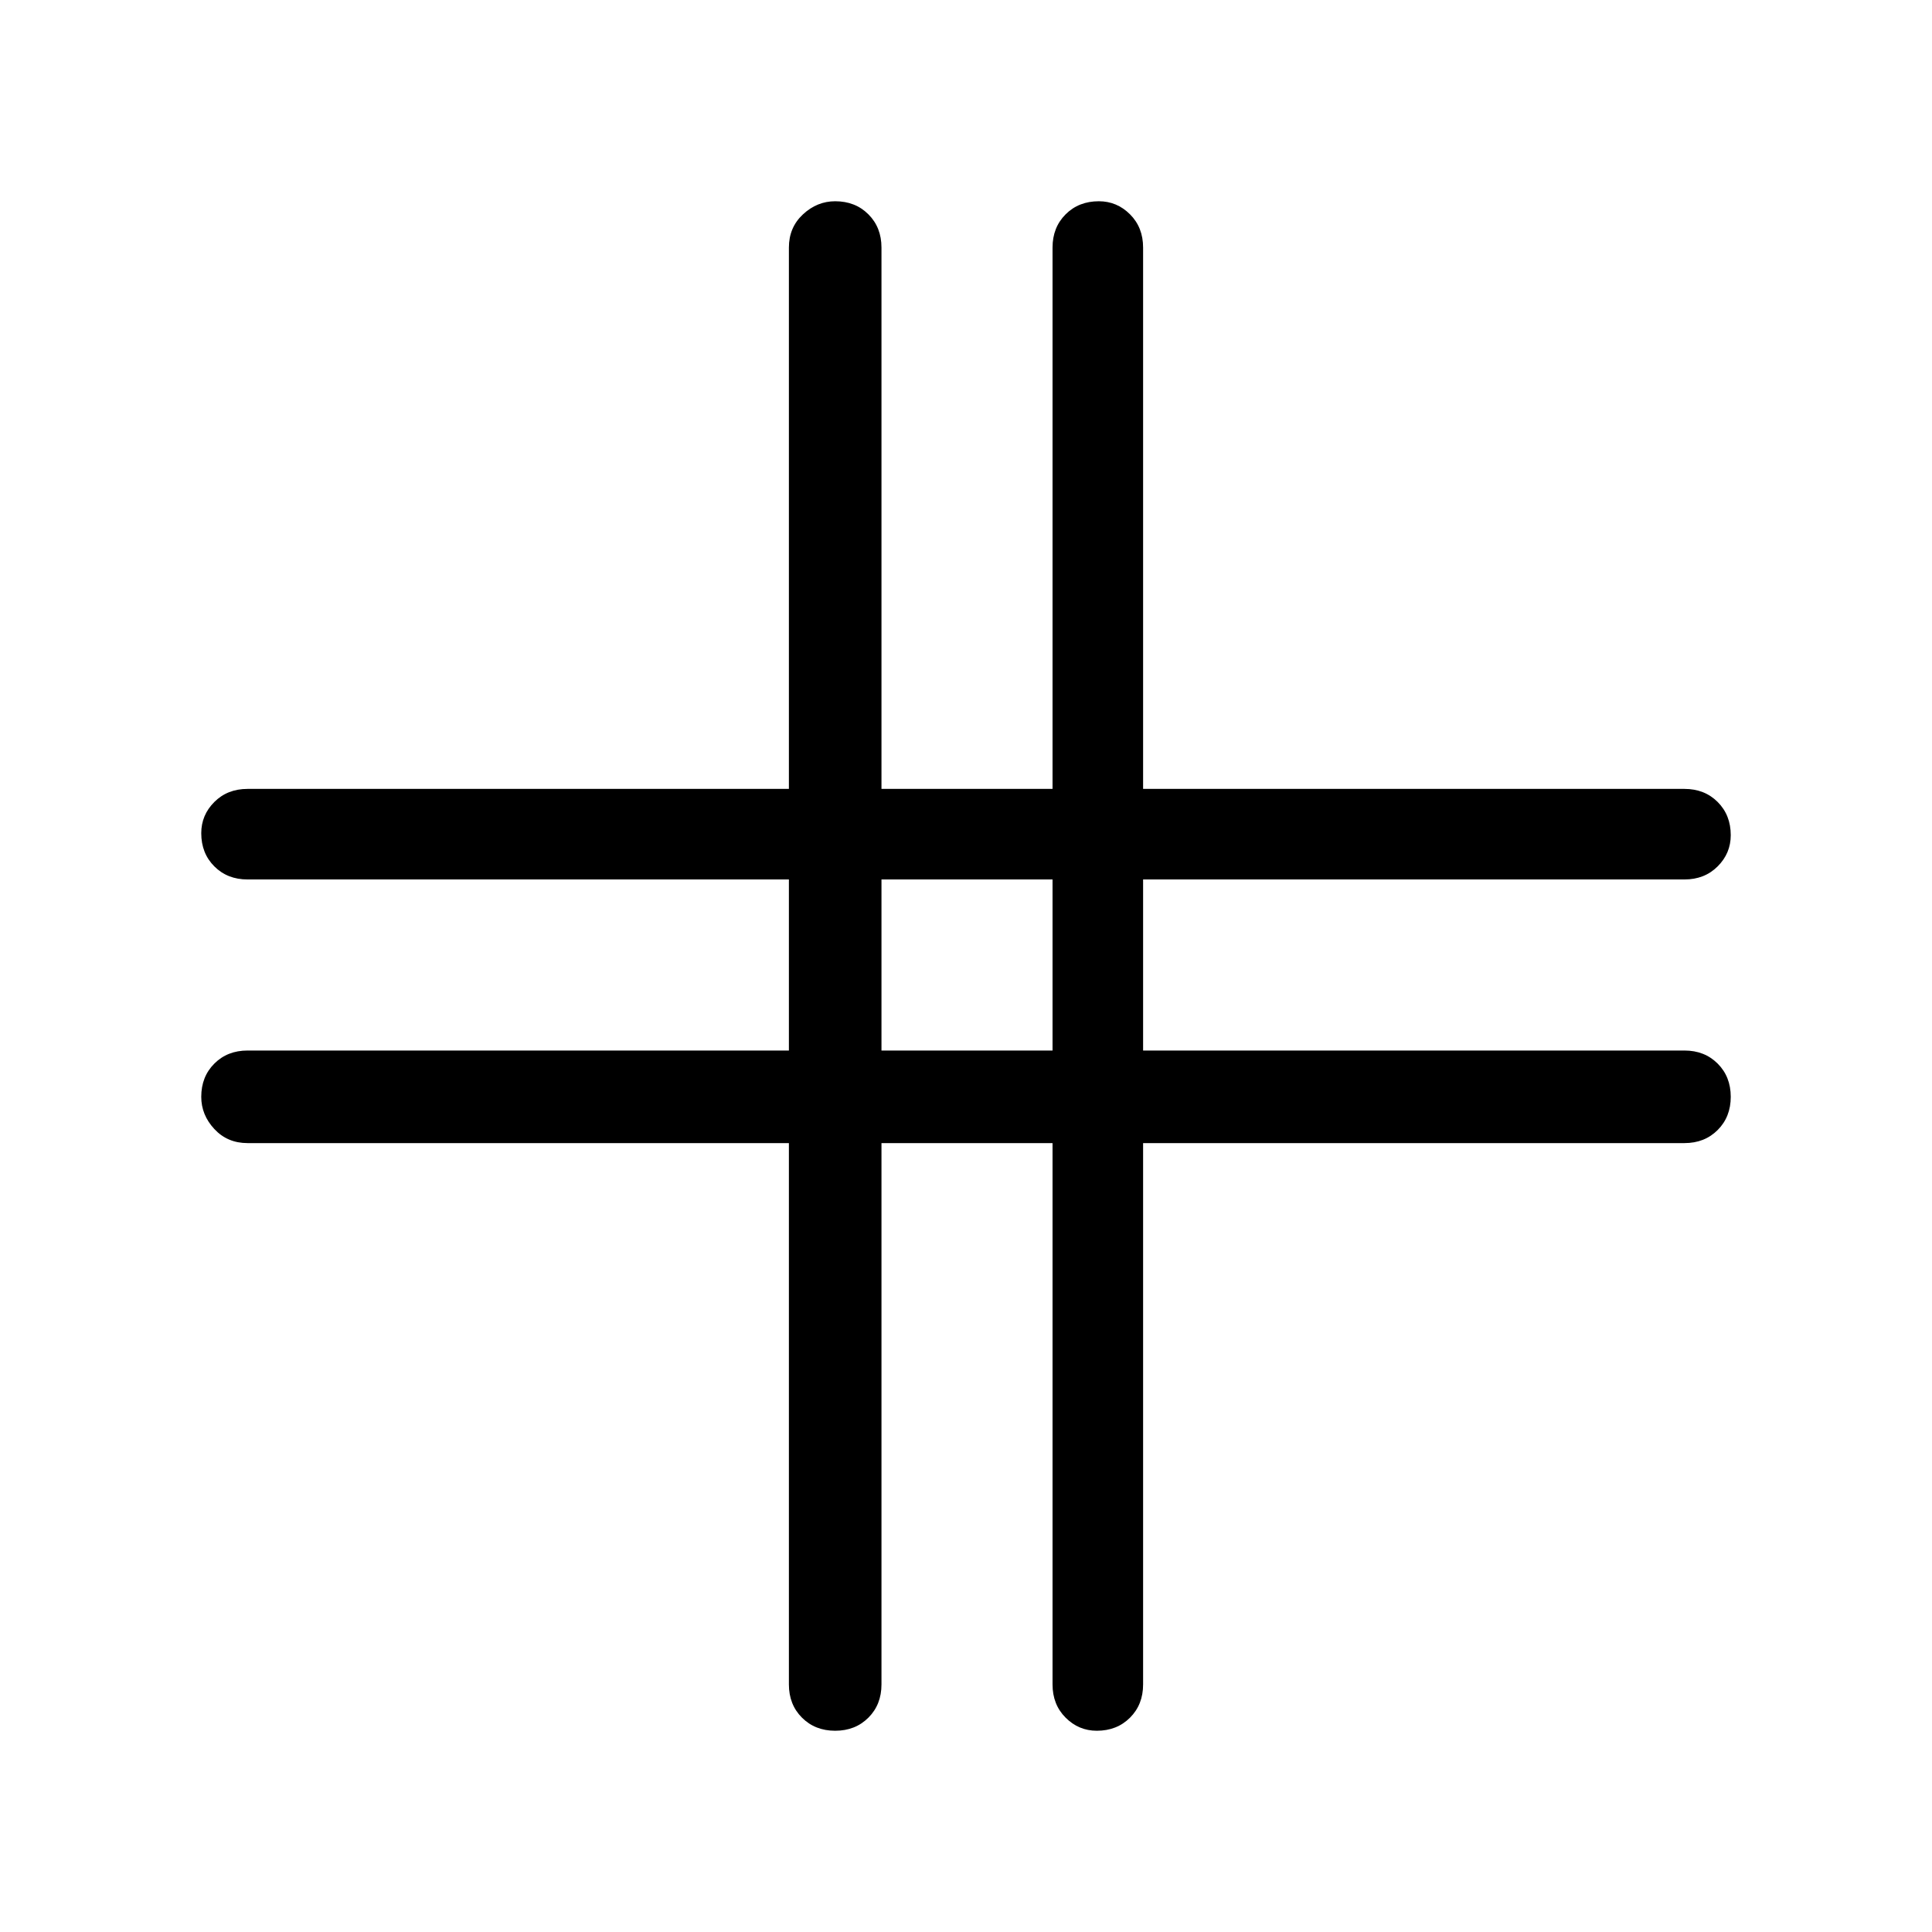 <svg xmlns="http://www.w3.org/2000/svg" height="48" width="48"><path d="M20.75 43Q20.25 43 19.925 42.675Q19.6 42.35 19.6 41.85V28.4H6.15Q5.65 28.4 5.325 28.05Q5 27.7 5 27.25Q5 26.75 5.325 26.425Q5.65 26.1 6.15 26.1H19.6V21.85H6.15Q5.65 21.85 5.325 21.525Q5 21.2 5 20.7Q5 20.25 5.325 19.925Q5.65 19.6 6.15 19.6H19.6V6.15Q19.6 5.65 19.95 5.325Q20.3 5 20.75 5Q21.25 5 21.575 5.325Q21.9 5.65 21.9 6.15V19.6H26.15V6.15Q26.15 5.65 26.475 5.325Q26.8 5 27.3 5Q27.75 5 28.075 5.325Q28.4 5.65 28.4 6.15V19.6H41.85Q42.35 19.6 42.675 19.925Q43 20.25 43 20.75Q43 21.2 42.675 21.525Q42.35 21.85 41.85 21.85H28.4V26.1H41.85Q42.35 26.1 42.675 26.425Q43 26.75 43 27.25Q43 27.75 42.675 28.075Q42.35 28.4 41.85 28.4H28.4V41.85Q28.4 42.35 28.075 42.675Q27.75 43 27.25 43Q26.8 43 26.475 42.675Q26.15 42.35 26.15 41.85V28.4H21.9V41.85Q21.9 42.35 21.575 42.675Q21.25 43 20.75 43ZM21.9 26.1H26.15V21.85H21.9Z"/></svg>
